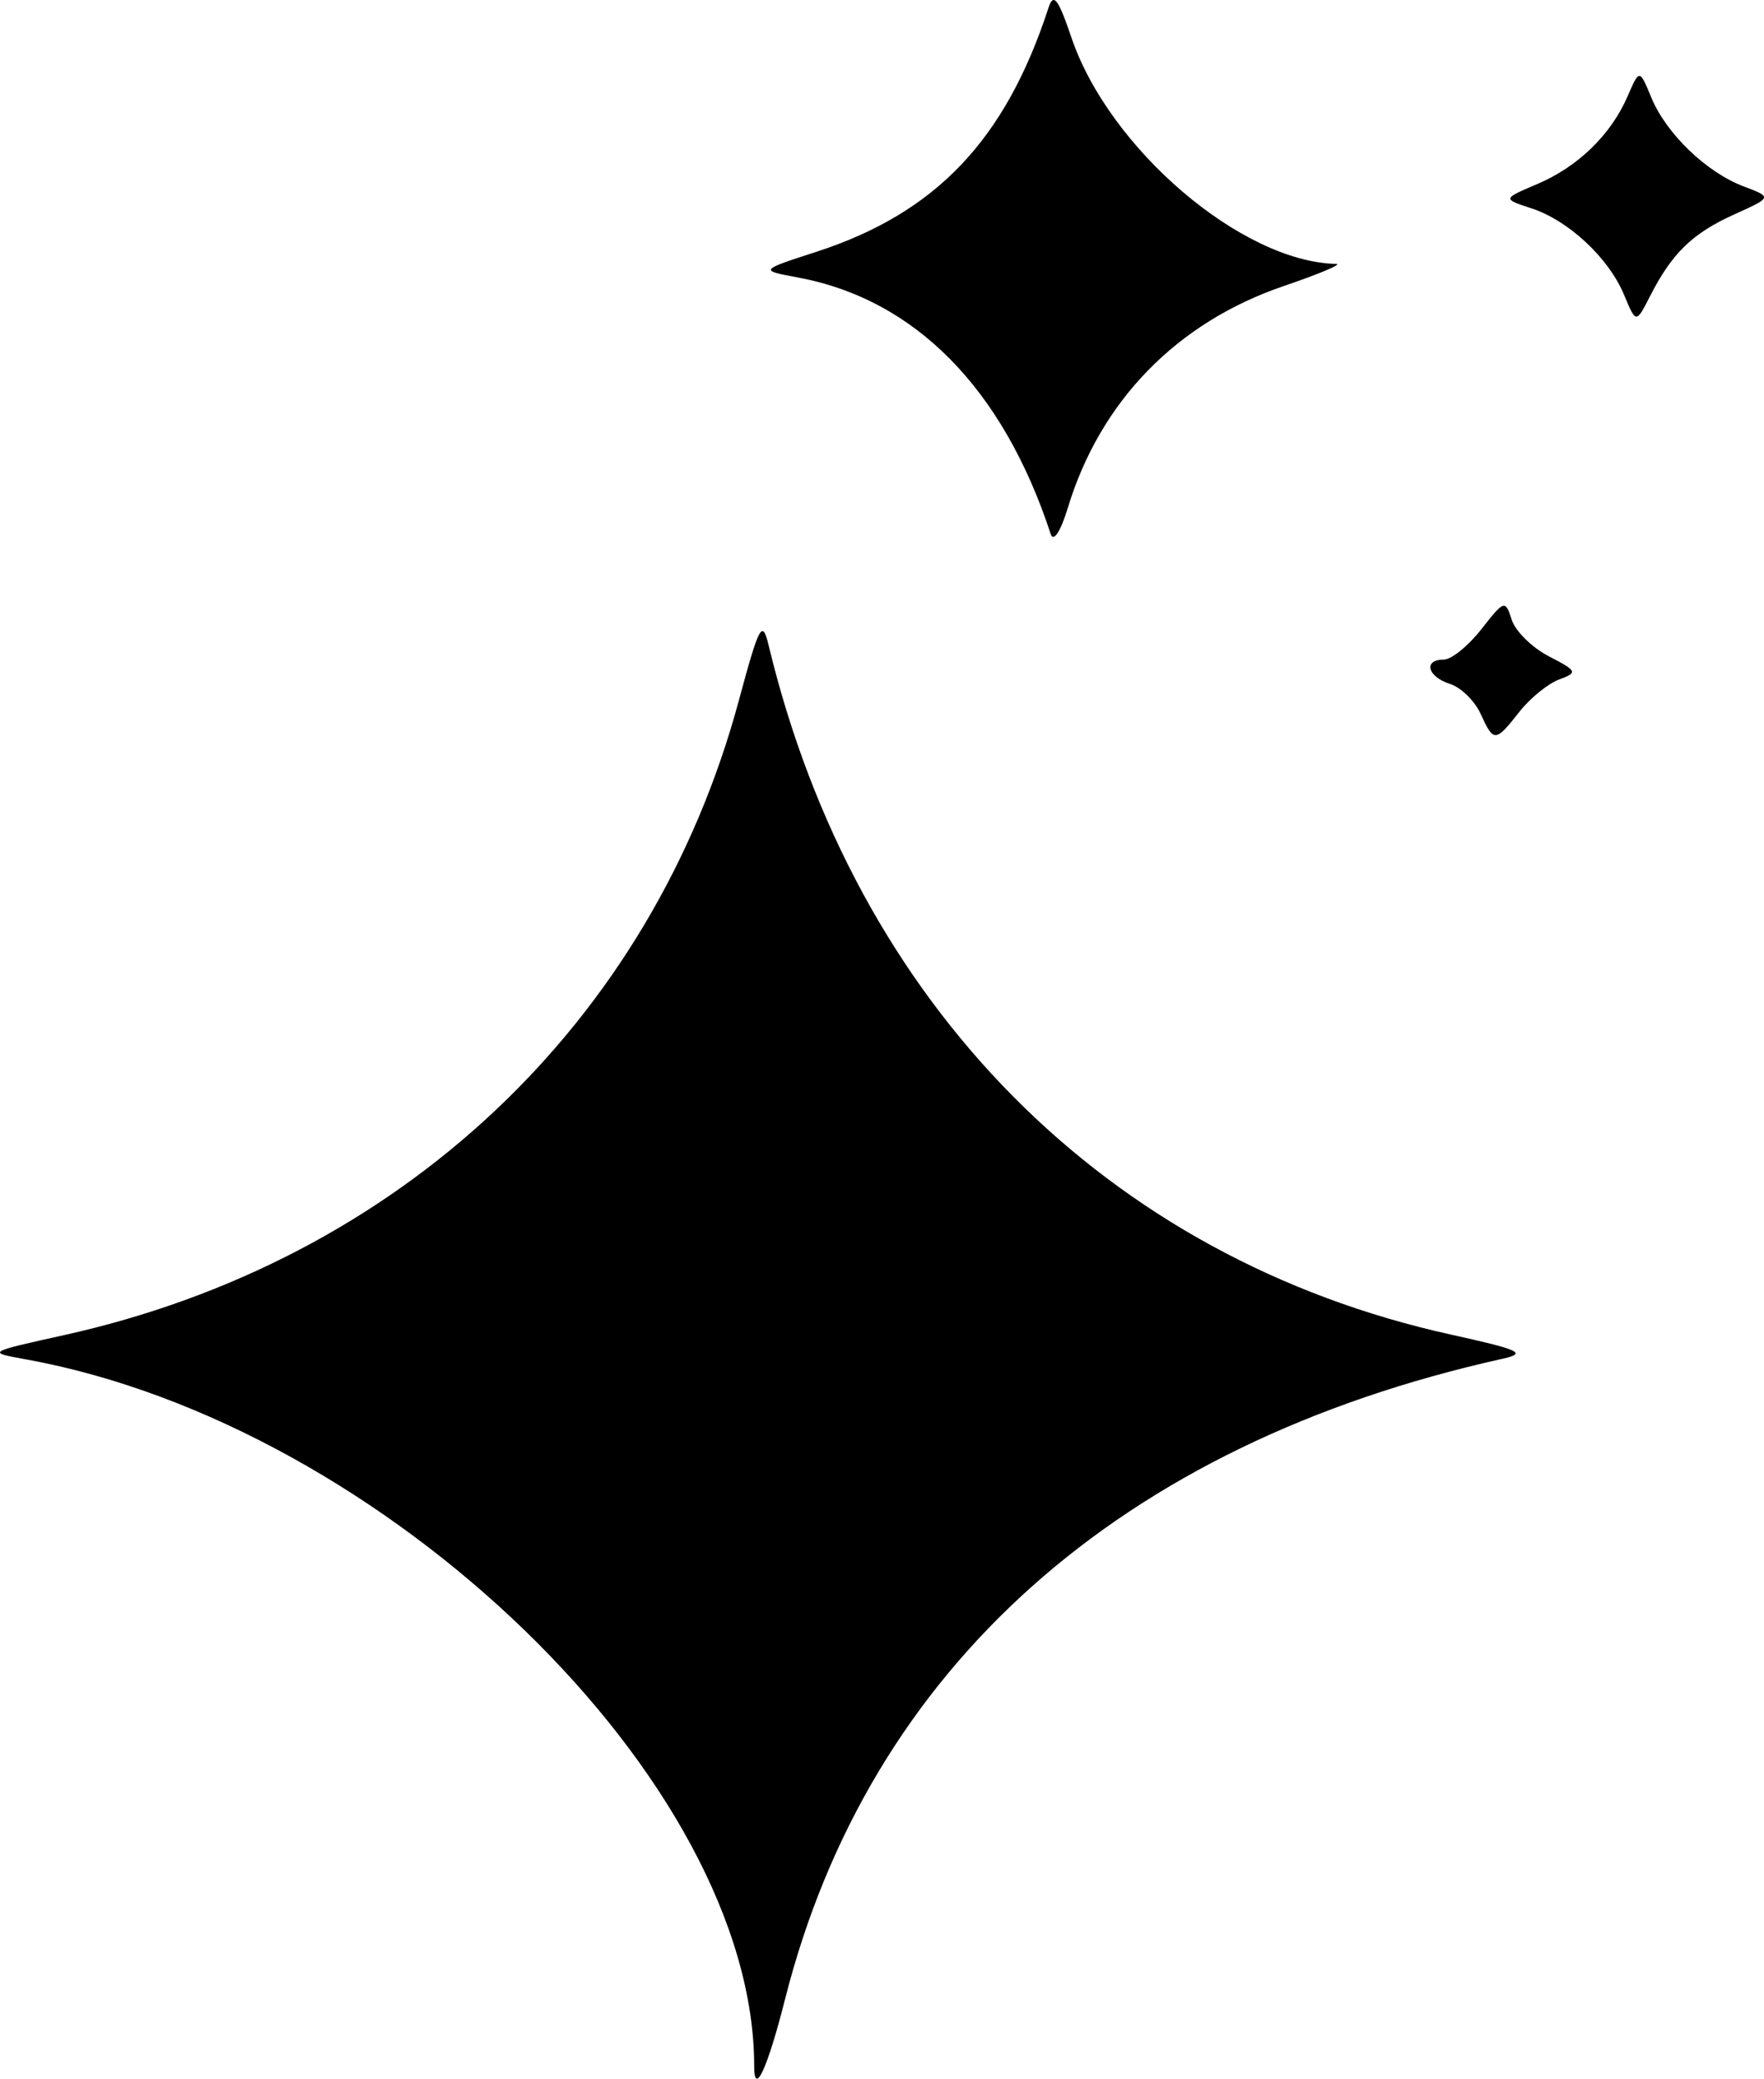 <svg version="1.1" viewBox="0 0 58.466 68.886" xmlns="http://www.w3.org/2000/svg">
  <g transform="translate(-28.367 -23.157)">
    <path d="m53.364 91.632c0-9.425-12.22-21.276-24.16-23.431-1.276-0.23-1.272-0.233 1.28-0.798 11.129-2.464 19.486-10.325 22.375-21.046 0.671-2.488 0.774-2.681 0.981-1.823 2.864 11.919 11.19 20.33 22.62 22.851 2.295 0.506 2.531 0.617 1.704 0.801-12.678 2.817-20.996 10.242-23.778 21.224-0.579 2.288-1.022 3.25-1.022 2.222zm24.071-44.829c-0.194-0.425-0.649-0.866-1.011-0.982-0.75-0.238-0.893-0.806-0.203-0.806 0.251 0 0.811-0.453 1.244-1.006 0.758-0.969 0.795-0.981 1.006-0.316 0.12 0.379 0.673 0.924 1.229 1.212 0.947 0.49 0.969 0.538 0.342 0.77-0.368 0.136-0.961 0.619-1.319 1.074-0.798 1.014-0.849 1.016-1.287 0.054zm-14.243-5.948c-1.587-4.829-4.498-7.782-8.383-8.503-1.275-0.237-1.275-0.237 0.617-0.851 3.962-1.286 6.265-3.708 7.692-8.086 0.166-0.509 0.321-0.307 0.76 0.986 1.248 3.68 5.641 7.436 8.778 7.502 0.213 0.004-0.568 0.334-1.737 0.732-3.55 1.21-6.084 3.812-7.16 7.351-0.24 0.789-0.475 1.149-0.568 0.868zm19.002-7.928c-0.505-1.219-1.837-2.463-3.07-2.866-0.96-0.314-0.96-0.314 0.195-0.805 1.349-0.573 2.44-1.633 2.993-2.908 0.393-0.906 0.393-0.906 0.786 0.042 0.496 1.198 1.825 2.477 3.058 2.943 0.952 0.36 0.952 0.36-0.32 0.935-1.378 0.624-2.053 1.279-2.778 2.7-0.467 0.914-0.467 0.914-0.863-0.042z"/>
  </g>
</svg>
